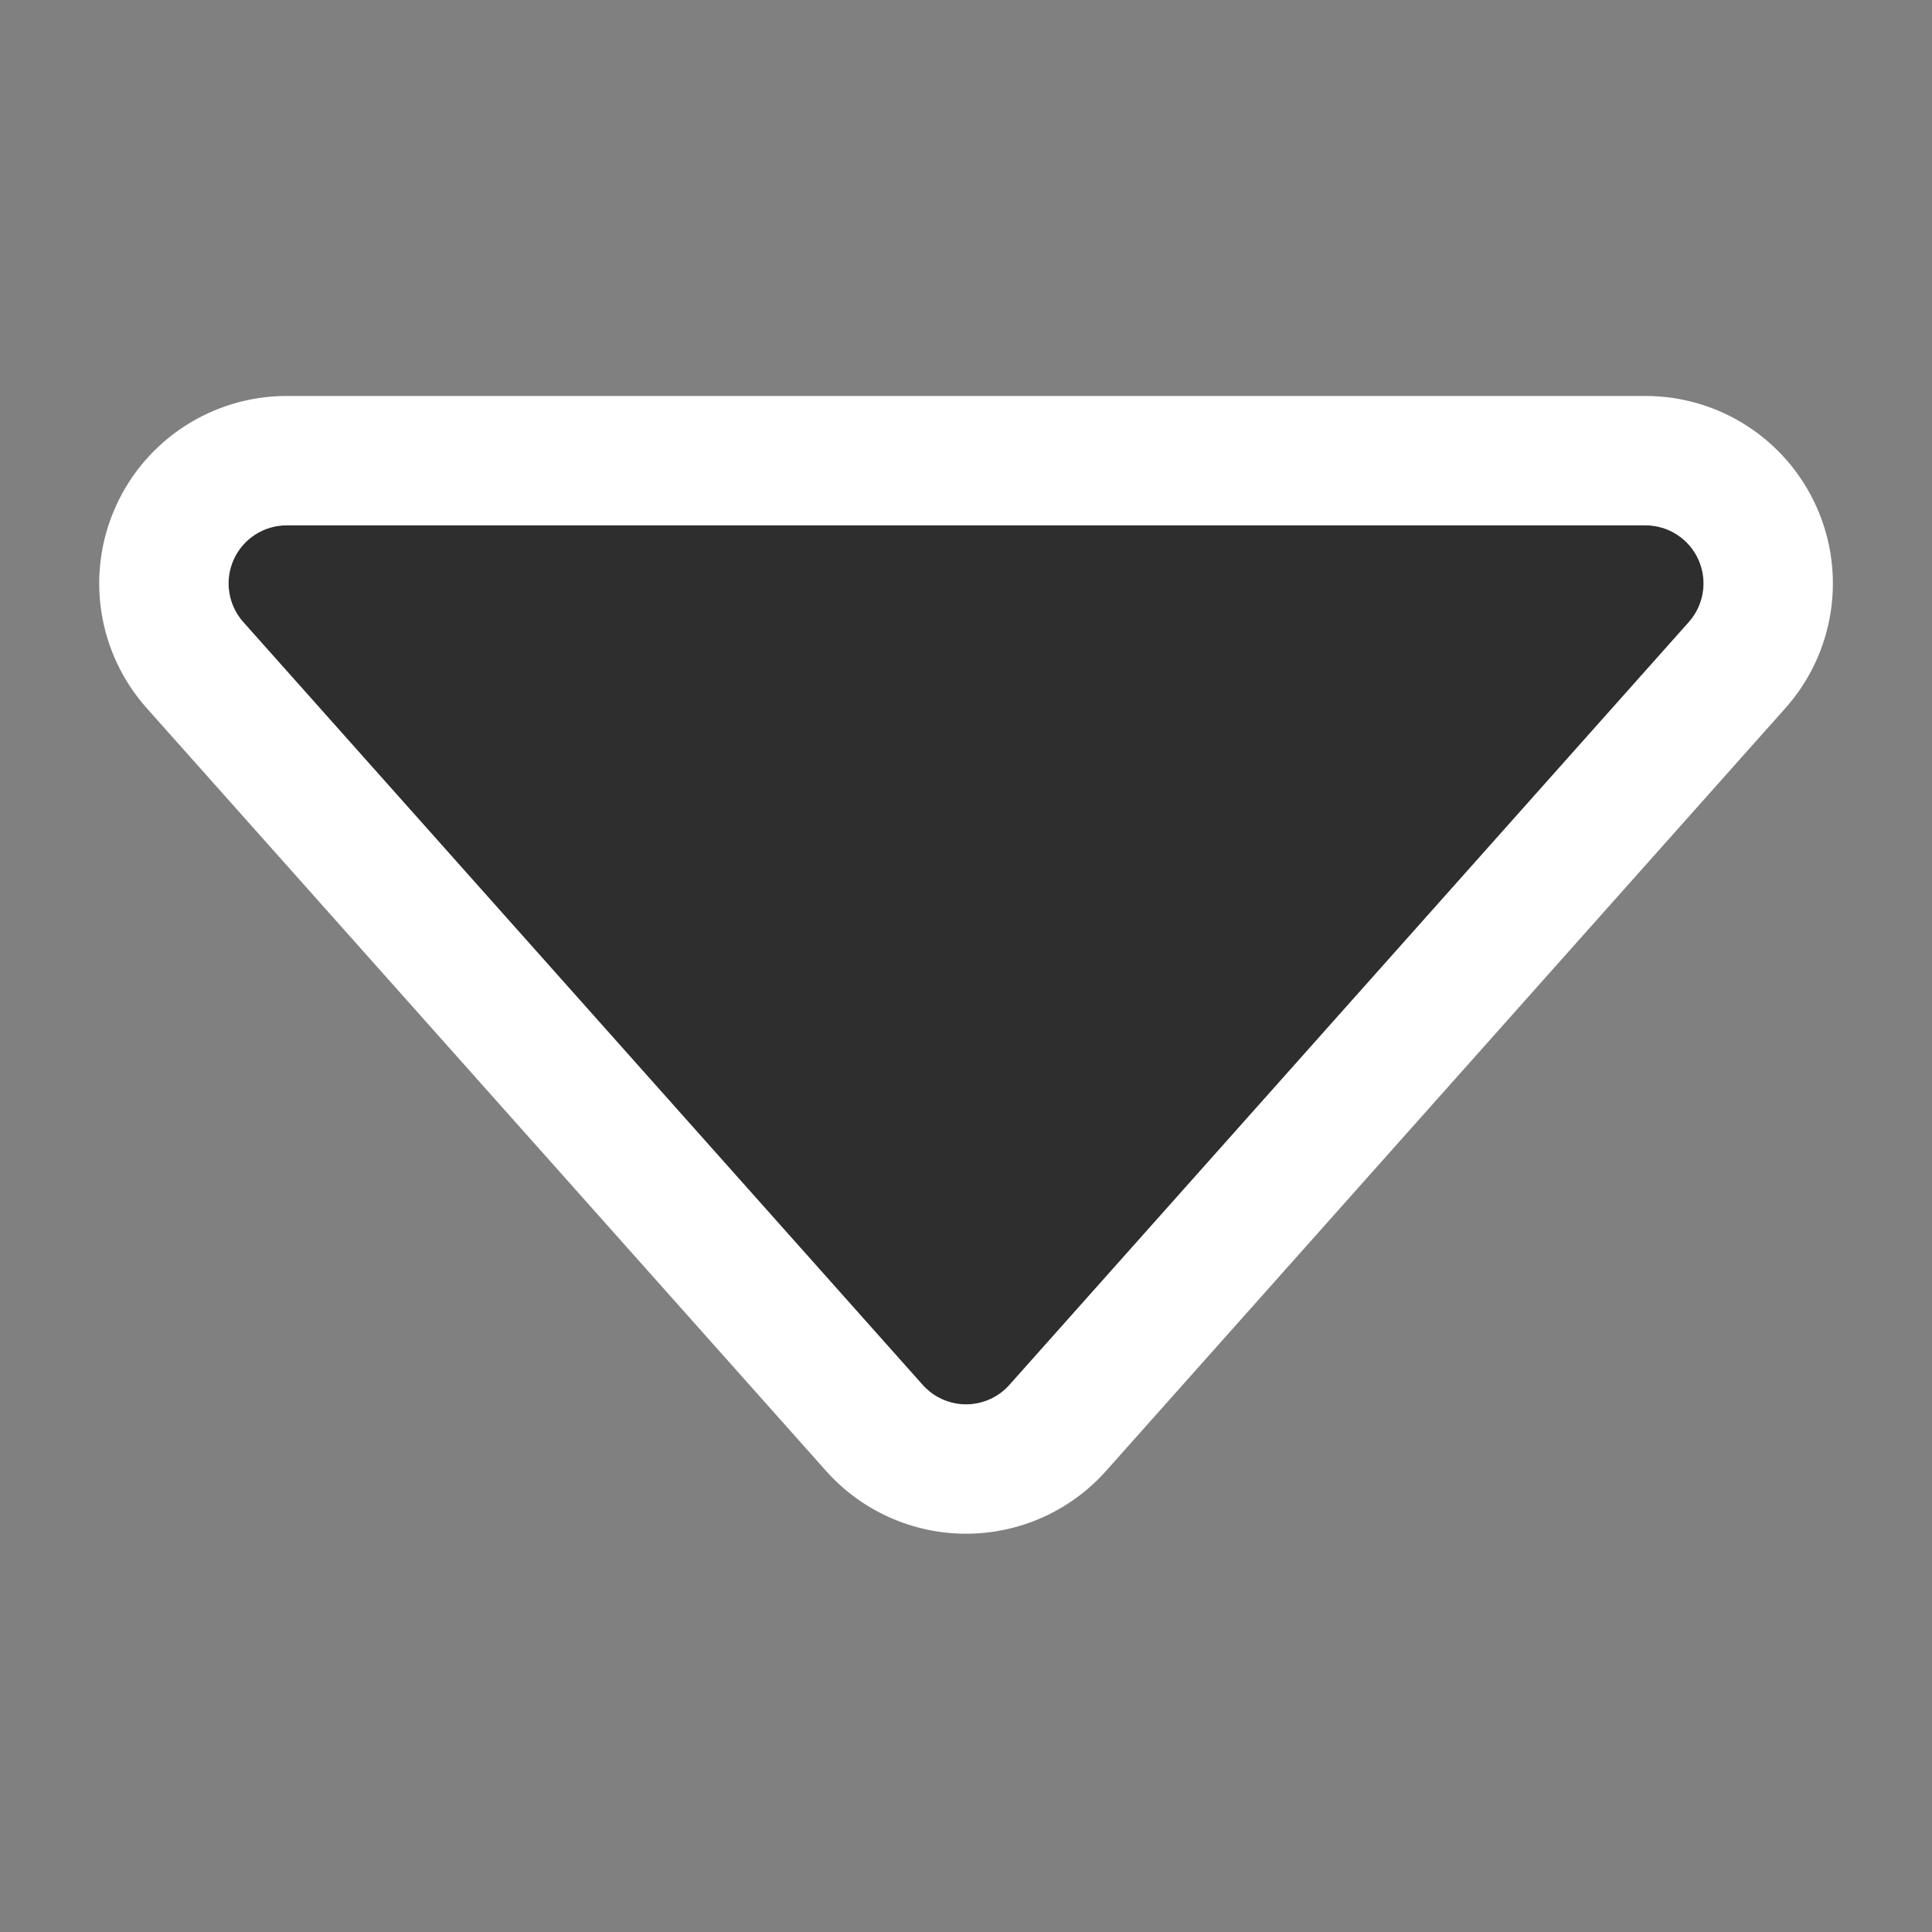 <?xml version="1.0" encoding="UTF-8" standalone="no"?>
<!DOCTYPE svg PUBLIC "-//W3C//DTD SVG 1.1//EN" "http://www.w3.org/Graphics/SVG/1.1/DTD/svg11.dtd">
<svg width="100%" height="100%" viewBox="0 0 249 249" version="1.1" xmlns="http://www.w3.org/2000/svg" xmlns:xlink="http://www.w3.org/1999/xlink" xml:space="preserve" xmlns:serif="http://www.serif.com/" style="fill-rule:evenodd;clip-rule:evenodd;stroke-linejoin:round;stroke-miterlimit:2;">
    <rect x="0" y="0" width="249" height="249" fill="#808080" stroke="none"/>
    <g transform="matrix(1,0,0,1,-3669.24,-2534.93)">
        <g>
            <g transform="matrix(0.249,2.90952e-34,0,-0.249,3618.29,3201.76)">
                <path d="M682.182,1961.21C687.89,1954.8 696.063,1951.13 704.644,1951.13C713.226,1951.13 721.399,1954.8 727.106,1961.21C793.523,2035.78 989.872,2256.25 1078.75,2356.04C1086.63,2364.89 1088.59,2377.55 1083.74,2388.36C1078.89,2399.17 1068.14,2406.13 1056.29,2406.13L352.998,2406.13C341.148,2406.13 330.402,2399.17 325.553,2388.36C320.704,2377.55 322.655,2364.89 330.536,2356.04C419.417,2256.25 615.766,2035.78 682.182,1961.21Z" style="fill:rgb(46,46,46);"/>
                <path d="M632.187,1916.68L280.541,2311.52C255.118,2340.06 248.824,2380.88 264.467,2415.75C280.109,2450.63 314.773,2473.08 352.998,2473.08L1056.29,2473.08C1094.52,2473.08 1129.18,2450.63 1144.82,2415.75C1160.46,2380.88 1154.17,2340.06 1128.75,2311.52L777.101,1916.68C758.691,1896.01 732.326,1884.18 704.644,1884.18C676.962,1884.18 650.598,1896.01 632.187,1916.68ZM682.182,1961.21C687.89,1954.8 696.063,1951.13 704.644,1951.13C713.226,1951.13 721.399,1954.8 727.106,1961.21L1078.75,2356.04C1086.63,2364.89 1088.59,2377.55 1083.74,2388.36C1078.89,2399.17 1068.14,2406.13 1056.29,2406.13L352.998,2406.13C341.148,2406.13 330.402,2399.17 325.553,2388.36C320.704,2377.55 322.655,2364.89 330.536,2356.04L682.182,1961.21Z" style="fill:white;"/>
            </g>
            <g transform="matrix(0.579,0,0,0.579,1603.55,1118.76)">
                <rect x="3565.73" y="2444.55" width="429.695" height="429.695" style="fill:none;"/>
            </g>
        </g>
    </g>
</svg>
